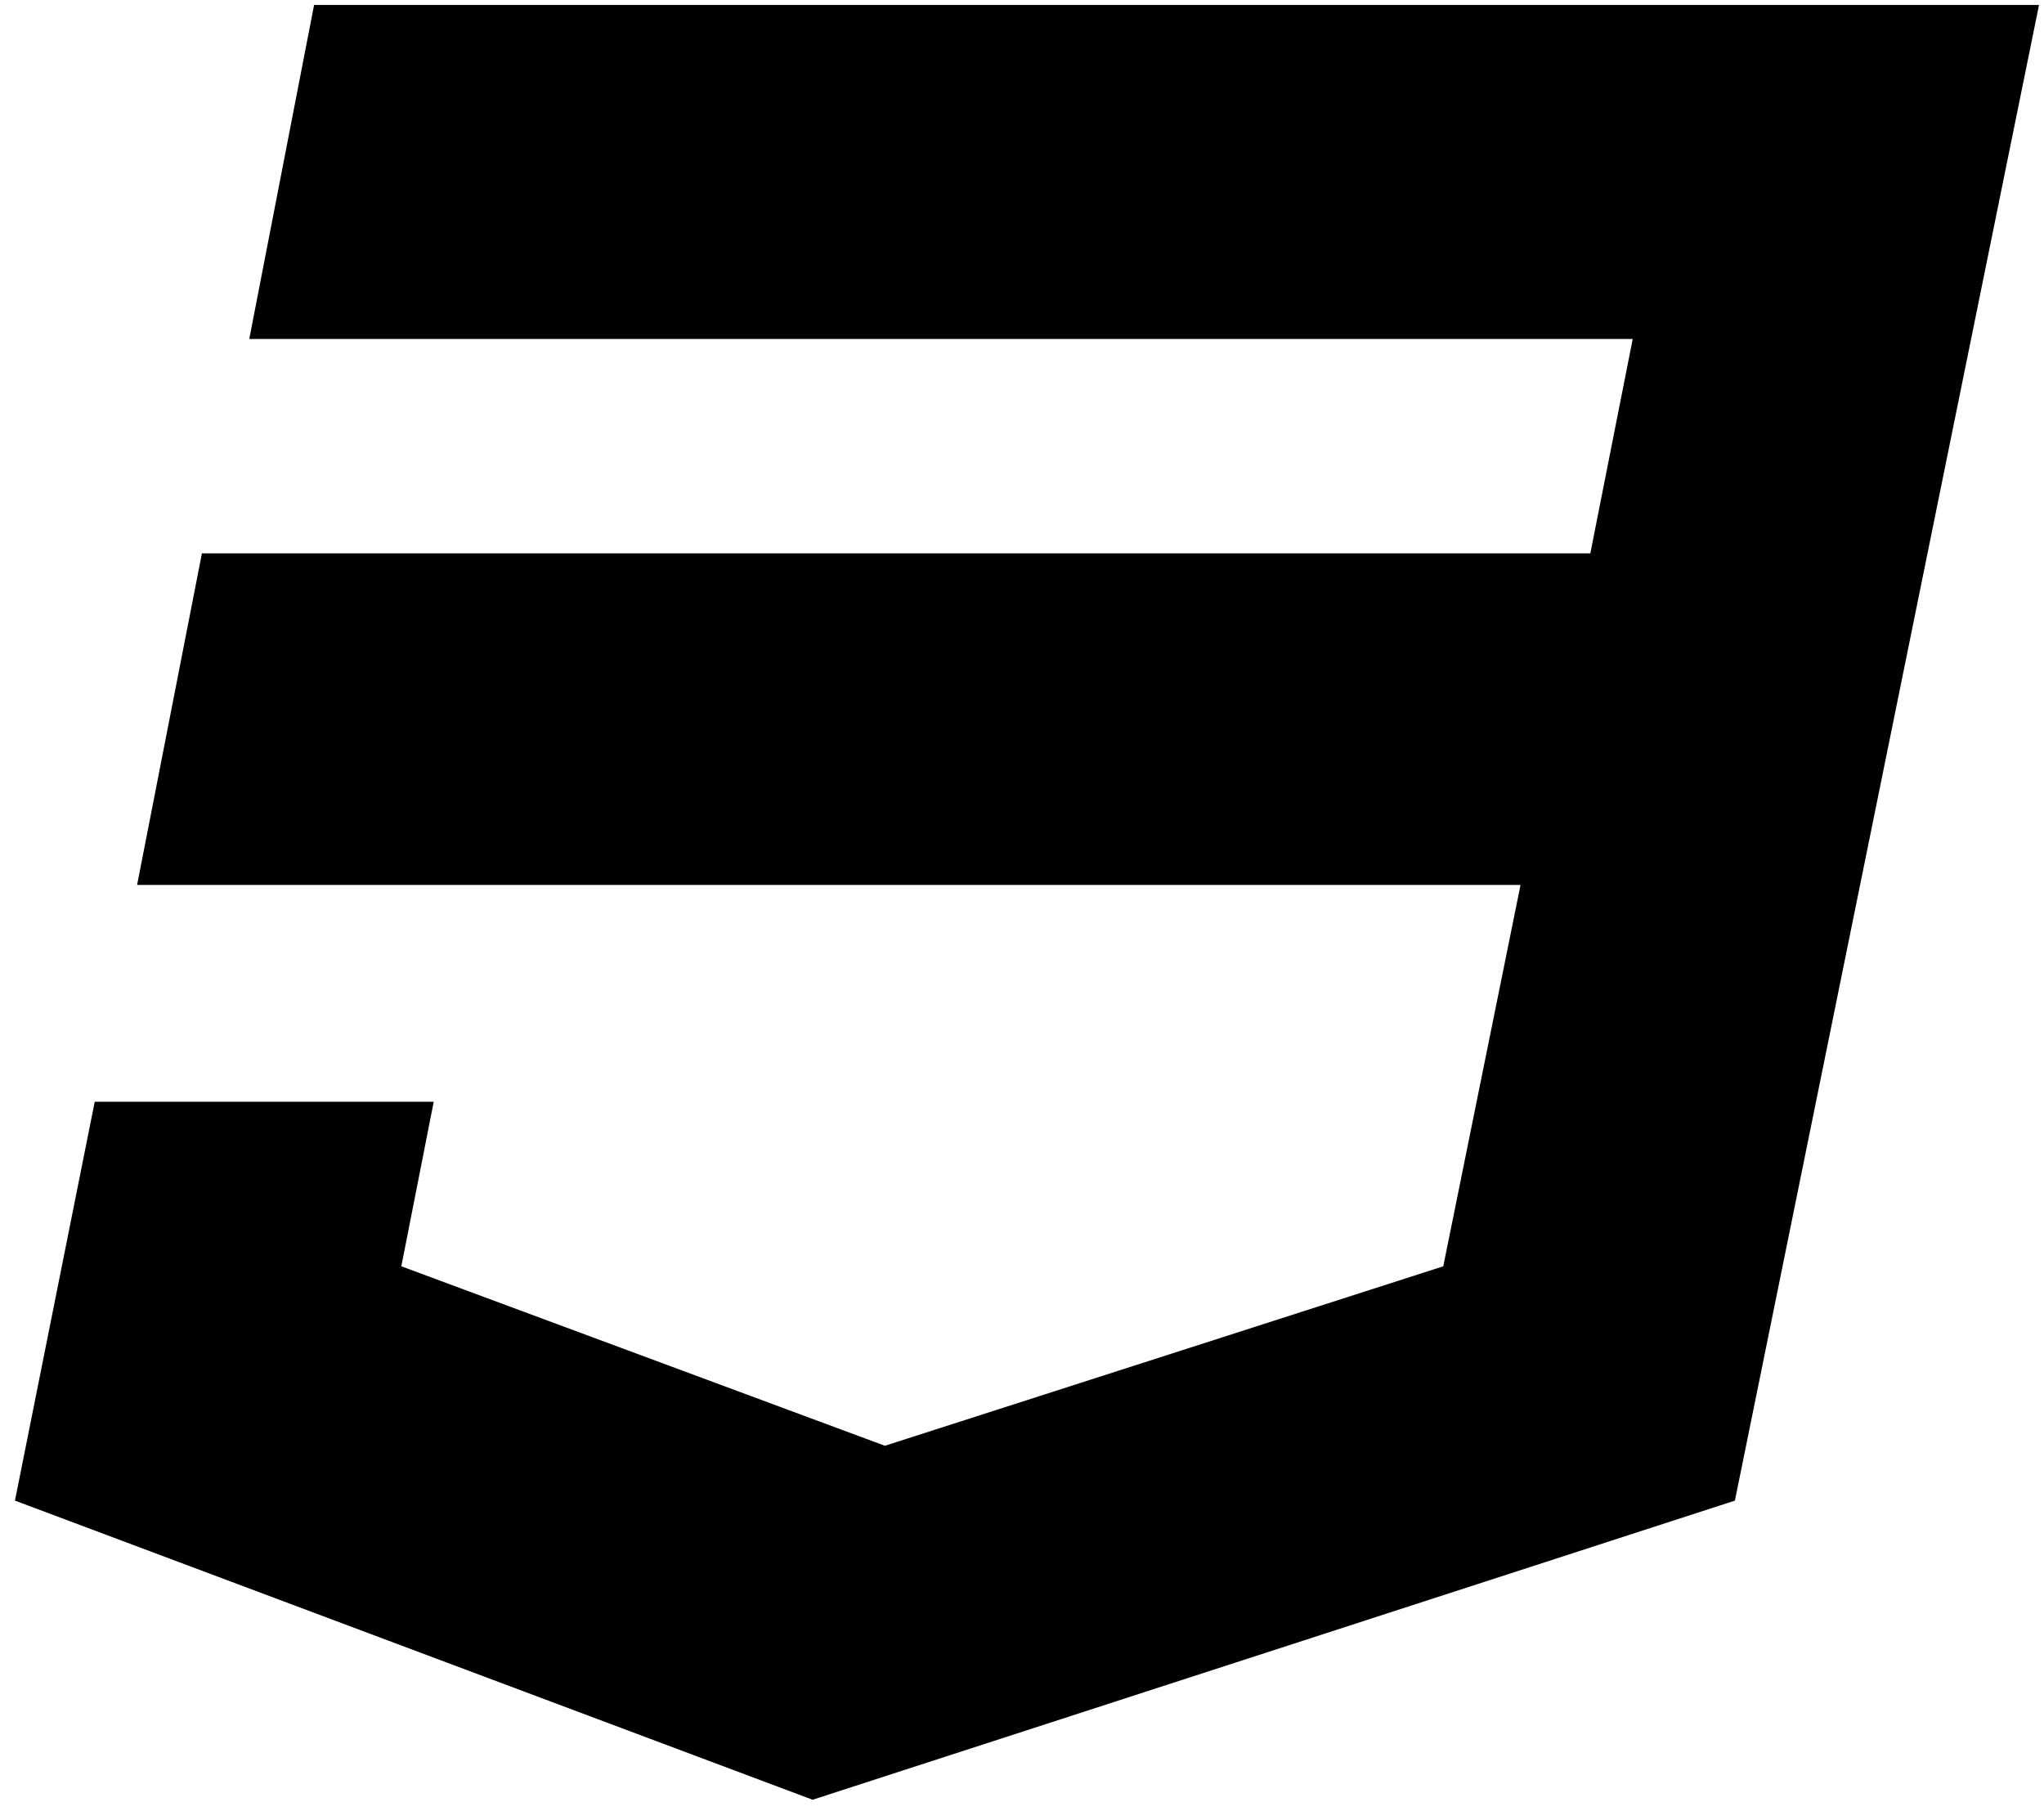 <svg xmlns="http://www.w3.org/2000/svg" fill="none" viewBox="0 0 82 73"><path fill="#000" fill-rule="evenodd" d="M12.6.2L10 13.6h55.5l-1.7 8.6H8.1L5.5 35.5H61l-3.1 15.3L35.5 58l-19.4-7.2 1.3-6.6H3.8l-3.2 16 32 12 37-12L81.8.2H12.6z" clip-rule="evenodd"/></svg>